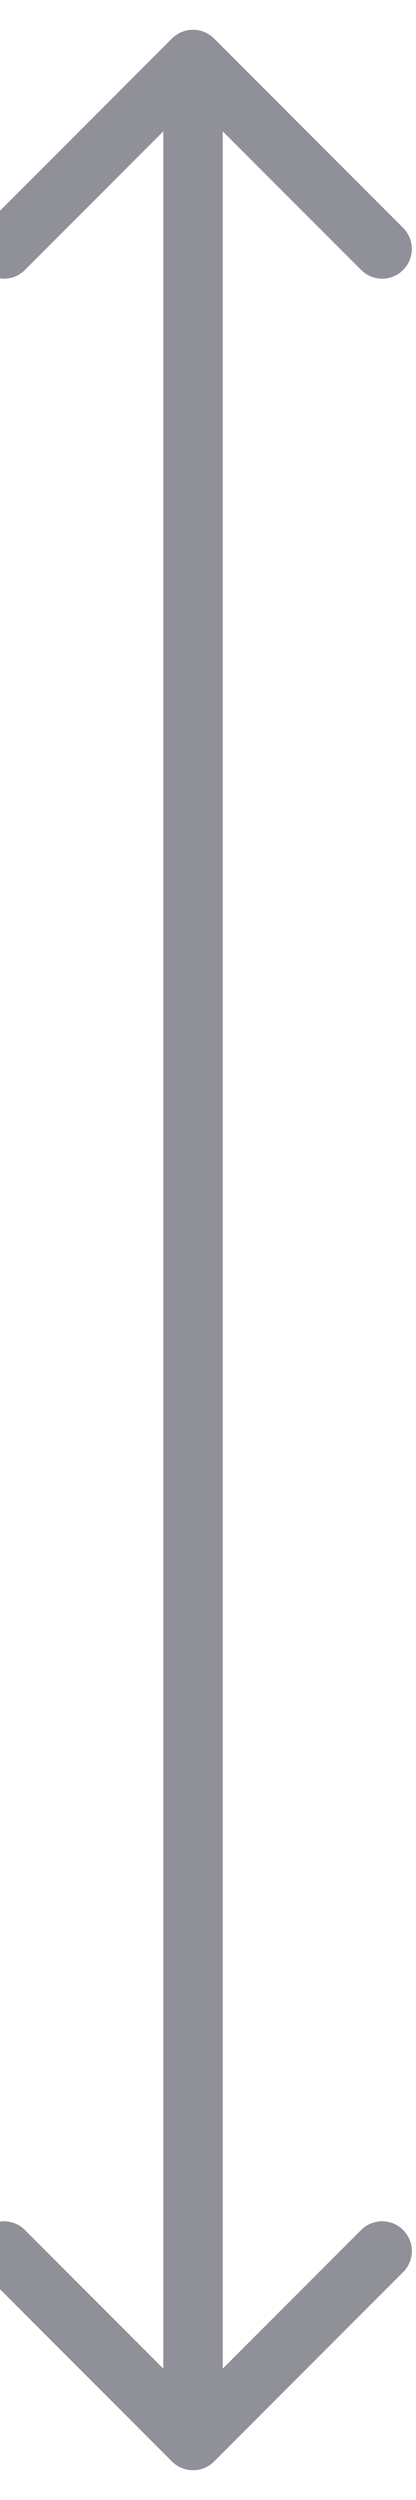 <svg width="14" height="84" viewBox="0 0 14 84" fill="none" xmlns="http://www.w3.org/2000/svg" xmlns:xlink="http://www.w3.org/1999/xlink">
<path d="M7.203,1.293C6.813,0.902 6.18,0.902 5.789,1.293L-0.575,7.657C-0.966,8.047 -0.966,8.681 -0.575,9.071C-0.184,9.462 0.449,9.462 0.839,9.071L6.496,3.414L12.153,9.071C12.543,9.462 13.177,9.462 13.567,9.071C13.958,8.681 13.958,8.047 13.567,7.657L7.203,1.293ZM5.789,82.707C6.18,83.098 6.813,83.098 7.203,82.707L13.567,76.343C13.958,75.953 13.958,75.319 13.567,74.929C13.177,74.538 12.543,74.538 12.153,74.929L6.496,80.586L0.839,74.929C0.449,74.538 -0.184,74.538 -0.575,74.929C-0.966,75.319 -0.966,75.953 -0.575,76.343L5.789,82.707ZM5.496,2L5.496,82L7.496,82L7.496,2L5.496,2Z" transform="rotate(0 6.496 42)" fill="#8F9098"/>
</svg>
